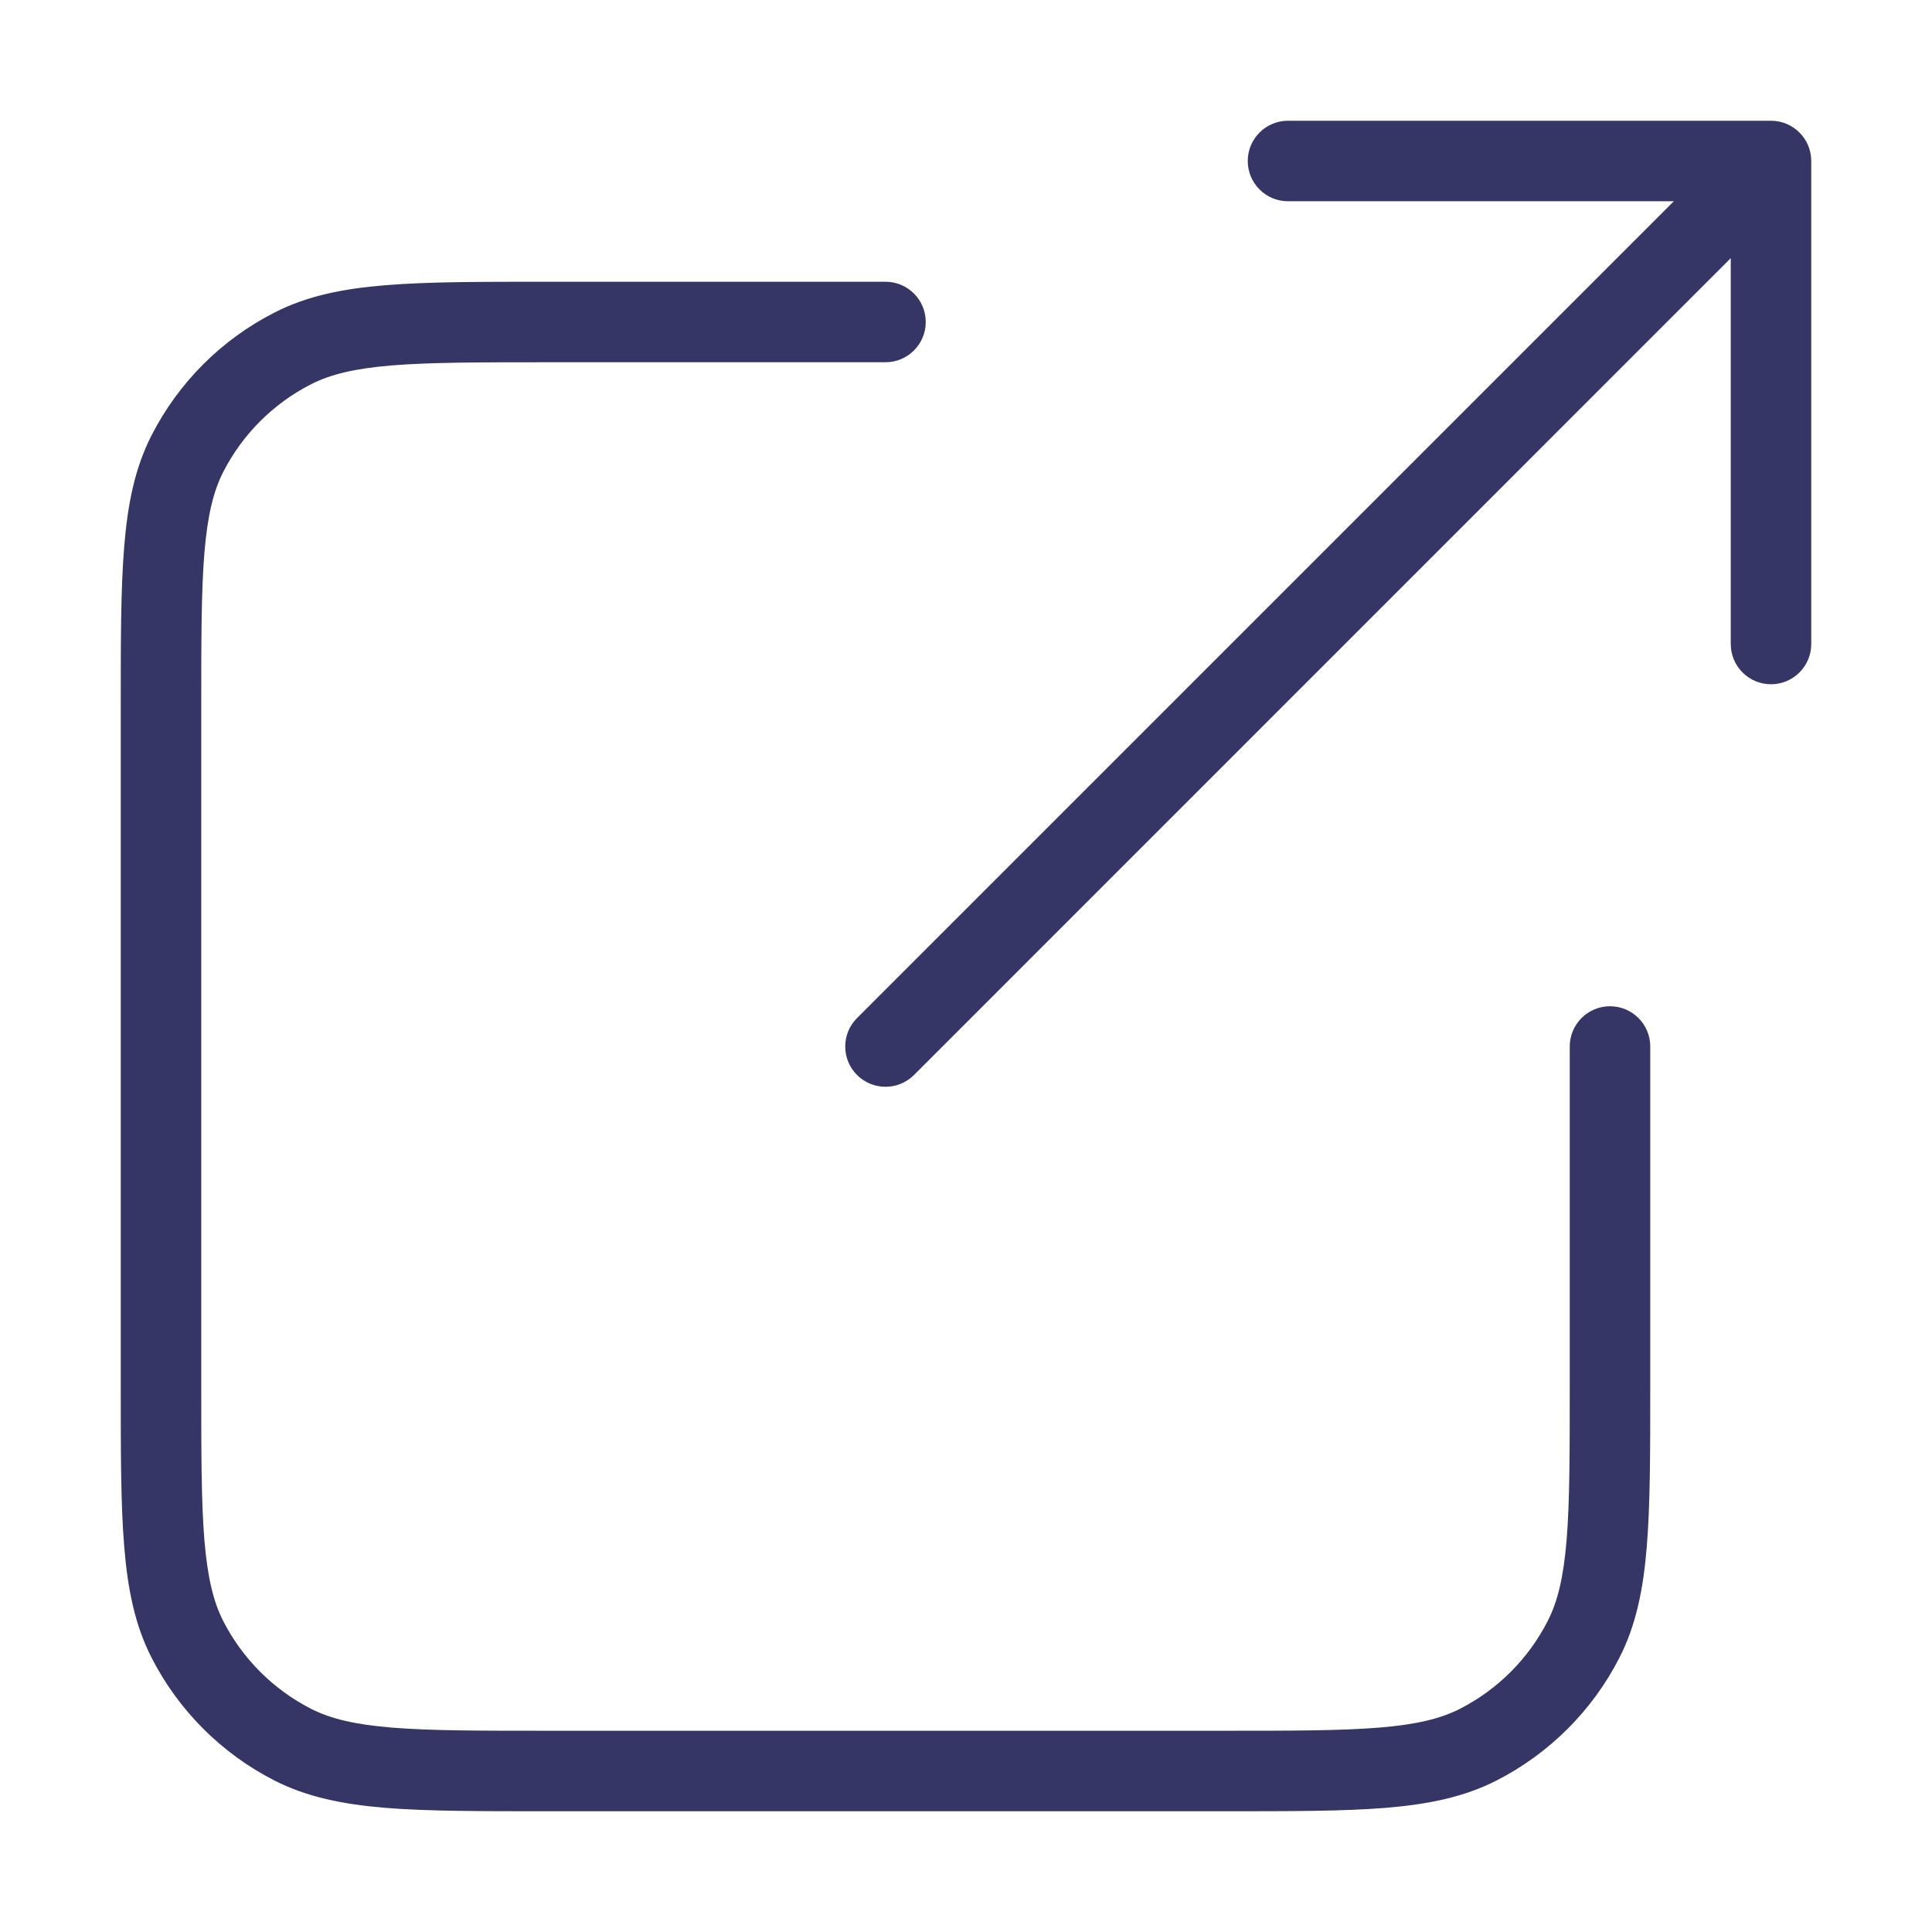 <svg width="24" height="24" viewBox="0 0 24 24" fill="none" xmlns="http://www.w3.org/2000/svg">
<path d="M21.5 8C21.5 8.276 21.724 8.5 22 8.5C22.276 8.5 22.5 8.276 22.5 8V2C22.5 1.724 22.276 1.5 22 1.5L16 1.5C15.724 1.5 15.5 1.724 15.5 2C15.5 2.276 15.724 2.5 16 2.5H20.793L10.646 12.647C10.451 12.842 10.451 13.158 10.646 13.354C10.842 13.549 11.158 13.549 11.354 13.354L21.5 3.207V8Z" fill="#353566"/>
<path d="M6.778 3.5L11 3.5C11.276 3.5 11.5 3.724 11.5 4C11.5 4.276 11.276 4.5 11 4.5H6.8C5.952 4.5 5.345 4.501 4.87 4.539C4.401 4.578 4.104 4.651 3.865 4.773C3.395 5.012 3.012 5.395 2.772 5.865C2.651 6.104 2.578 6.401 2.539 6.87C2.5 7.346 2.5 7.952 2.5 8.8V17.2C2.5 18.048 2.5 18.655 2.539 19.13C2.578 19.599 2.651 19.896 2.772 20.135C3.012 20.605 3.395 20.988 3.865 21.228C4.104 21.349 4.401 21.423 4.87 21.461C5.345 21.5 5.952 21.5 6.8 21.5H15.2C16.048 21.5 16.654 21.5 17.13 21.461C17.599 21.423 17.896 21.349 18.135 21.228C18.605 20.988 18.988 20.605 19.227 20.135C19.349 19.896 19.422 19.599 19.461 19.13C19.5 18.655 19.5 18.048 19.5 17.2V13C19.5 12.724 19.724 12.5 20 12.5C20.276 12.5 20.5 12.724 20.5 13V17.222C20.5 18.044 20.5 18.691 20.457 19.211C20.414 19.742 20.324 20.186 20.119 20.589C19.783 21.248 19.247 21.783 18.589 22.119C18.186 22.324 17.742 22.414 17.211 22.458C16.691 22.5 16.044 22.5 15.222 22.5H6.778C5.957 22.5 5.31 22.5 4.789 22.458C4.258 22.414 3.814 22.324 3.411 22.119C2.752 21.783 2.217 21.248 1.881 20.589C1.676 20.186 1.586 19.742 1.543 19.211C1.5 18.691 1.5 18.044 1.5 17.222V8.778C1.5 7.957 1.5 7.31 1.543 6.789C1.586 6.258 1.676 5.814 1.881 5.411C2.217 4.753 2.752 4.217 3.411 3.882C3.814 3.676 4.258 3.586 4.789 3.543C5.31 3.5 5.957 3.5 6.778 3.5Z" fill="#353566"/>
</svg>
